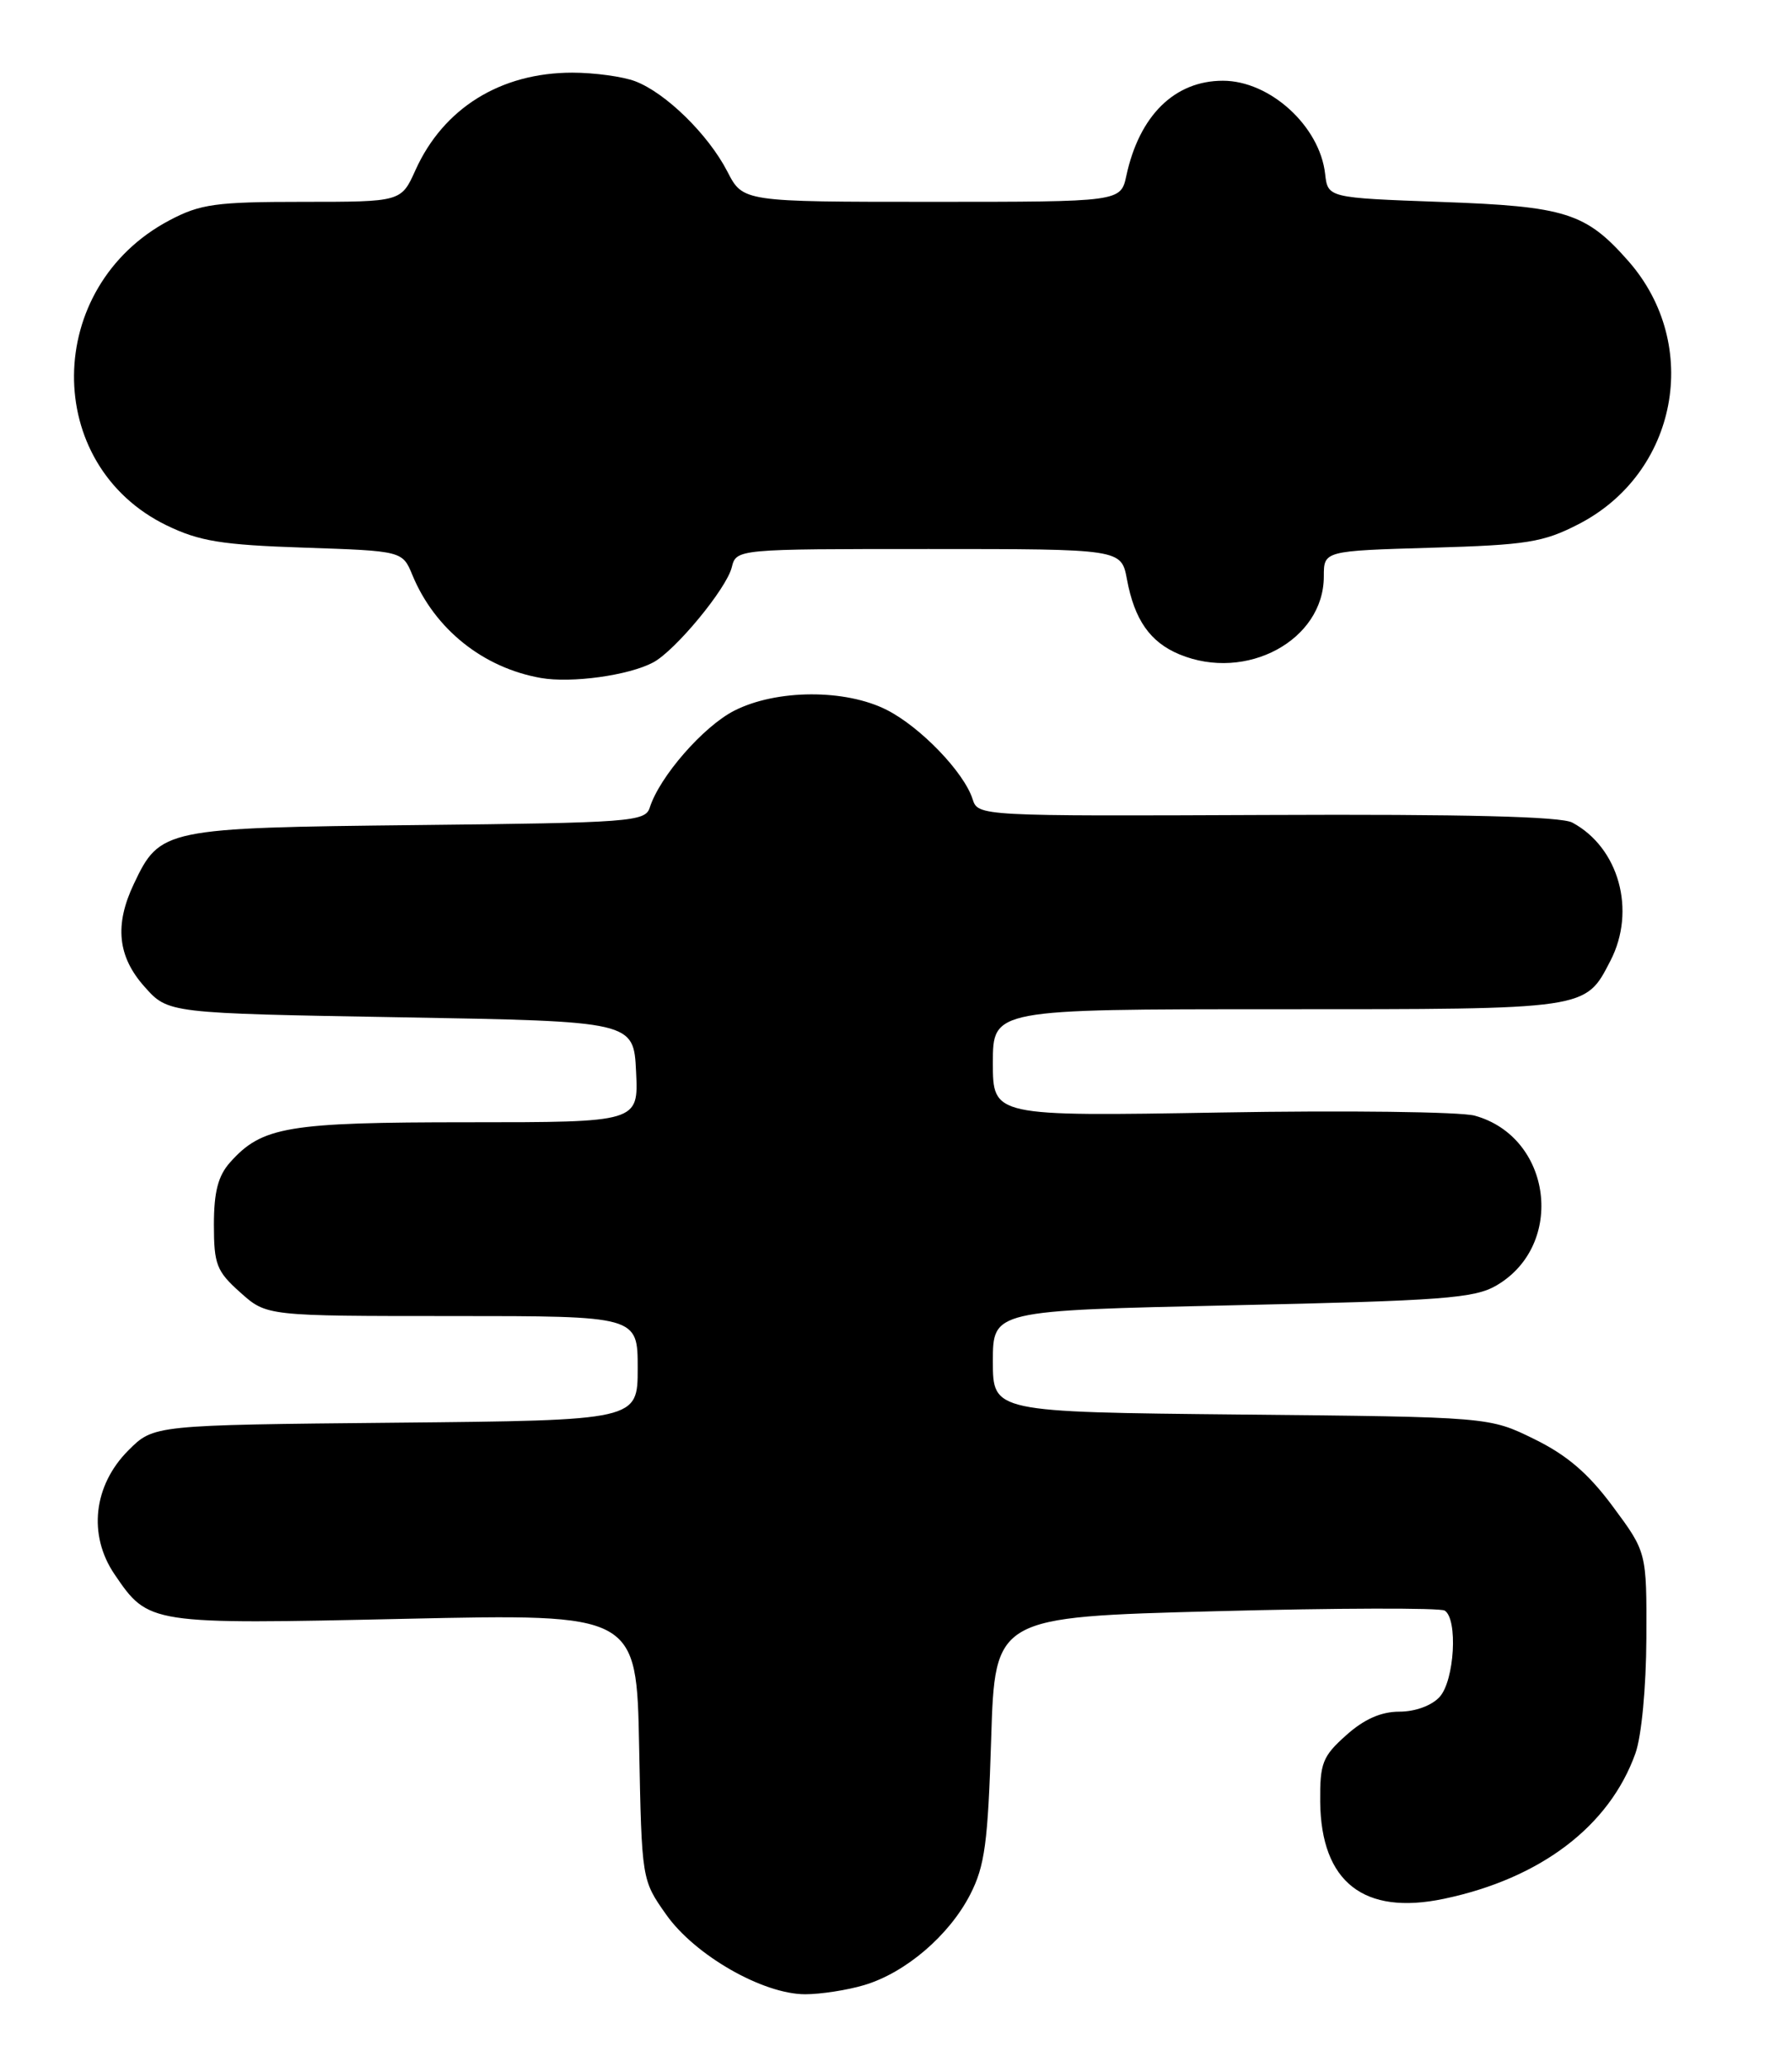 <?xml version="1.0" encoding="UTF-8" standalone="no"?>
<!DOCTYPE svg PUBLIC "-//W3C//DTD SVG 1.1//EN" "http://www.w3.org/Graphics/SVG/1.1/DTD/svg11.dtd" >
<svg xmlns="http://www.w3.org/2000/svg" xmlns:xlink="http://www.w3.org/1999/xlink" version="1.1" viewBox="0 0 222 256">
 <g >
 <path fill="currentColor"
d=" M 107.08 245.86 C 112.20 244.33 117.59 239.71 120.19 234.65 C 122.00 231.12 122.39 228.26 122.79 215.39 C 123.26 200.28 123.26 200.28 150.60 199.56 C 165.63 199.16 178.40 199.13 178.97 199.48 C 180.63 200.51 180.19 208.14 178.35 210.17 C 177.37 211.25 175.32 212.00 173.36 212.00 C 171.09 212.00 168.99 212.93 166.77 214.92 C 163.83 217.54 163.51 218.38 163.55 223.17 C 163.66 233.11 168.95 237.26 178.87 235.18 C 190.84 232.67 199.38 226.19 202.60 217.17 C 203.36 215.06 203.93 209.00 203.96 202.88 C 204.00 192.25 204.00 192.25 199.82 186.61 C 196.78 182.50 194.13 180.23 190.07 178.24 C 184.50 175.50 184.50 175.50 153.75 175.20 C 123.00 174.89 123.00 174.89 123.00 168.61 C 123.00 162.32 123.00 162.32 152.64 161.67 C 178.73 161.10 182.65 160.81 185.39 159.21 C 193.98 154.19 192.27 140.82 182.69 138.18 C 180.93 137.70 166.79 137.52 151.25 137.79 C 123.00 138.27 123.00 138.27 123.00 131.64 C 123.00 125.00 123.00 125.00 158.28 125.00 C 196.91 125.00 196.36 125.08 199.51 118.99 C 202.72 112.78 200.56 104.98 194.78 101.88 C 193.37 101.13 181.41 100.83 156.94 100.94 C 121.34 101.09 121.16 101.08 120.49 98.98 C 119.44 95.67 114.06 90.07 109.88 87.94 C 104.74 85.32 96.18 85.36 90.95 88.03 C 87.13 89.98 81.70 96.20 80.49 100.04 C 79.94 101.77 78.07 101.91 51.70 102.19 C 20.34 102.53 19.82 102.64 16.59 109.46 C 14.16 114.56 14.57 118.49 17.92 122.23 C 20.83 125.50 20.83 125.50 49.67 126.00 C 78.50 126.50 78.50 126.50 78.80 132.75 C 79.10 139.00 79.10 139.00 58.02 139.00 C 35.60 139.00 32.46 139.53 28.50 143.97 C 27.02 145.63 26.50 147.62 26.50 151.69 C 26.50 156.61 26.83 157.46 29.77 160.08 C 33.03 163.00 33.03 163.00 56.02 163.00 C 79.00 163.00 79.00 163.00 79.00 169.46 C 79.00 175.92 79.00 175.92 49.02 176.21 C 19.04 176.50 19.04 176.50 15.91 179.63 C 11.57 183.97 10.88 190.12 14.19 194.99 C 18.41 201.19 18.44 201.20 50.18 200.50 C 78.86 199.87 78.86 199.87 79.18 216.35 C 79.50 232.84 79.50 232.84 82.52 237.12 C 86.06 242.16 94.51 247.00 99.75 247.00 C 101.68 247.00 104.98 246.49 107.08 245.86 Z  M 80.93 82.04 C 83.67 80.57 89.98 72.94 90.65 70.28 C 91.22 68.00 91.22 68.00 115.06 68.00 C 138.91 68.00 138.91 68.00 139.61 71.75 C 140.54 76.77 142.48 79.54 146.12 81.05 C 154.40 84.48 164.00 79.30 164.00 71.39 C 164.00 68.23 164.00 68.23 177.32 67.84 C 189.18 67.50 191.19 67.17 195.56 64.92 C 207.83 58.61 210.84 42.73 201.75 32.36 C 196.46 26.35 194.00 25.56 178.50 25.01 C 164.50 24.50 164.50 24.50 164.16 21.53 C 163.49 15.61 157.32 10.00 151.50 10.00 C 145.52 10.00 141.15 14.30 139.54 21.75 C 138.84 25.00 138.84 25.00 115.44 25.00 C 92.04 25.00 92.04 25.00 90.11 21.25 C 87.74 16.65 82.46 11.49 78.68 10.06 C 77.14 9.48 73.63 9.00 70.90 9.00 C 62.01 9.00 54.93 13.40 51.47 21.07 C 49.70 25.00 49.70 25.00 37.51 25.00 C 26.73 25.00 24.81 25.27 20.99 27.29 C 5.38 35.54 5.19 57.58 20.66 65.08 C 24.71 67.04 27.48 67.49 37.68 67.83 C 49.86 68.24 49.86 68.24 51.10 71.25 C 53.87 77.93 59.85 82.71 67.00 83.97 C 70.80 84.64 77.90 83.66 80.93 82.04 Z "/>
</g>
</svg>